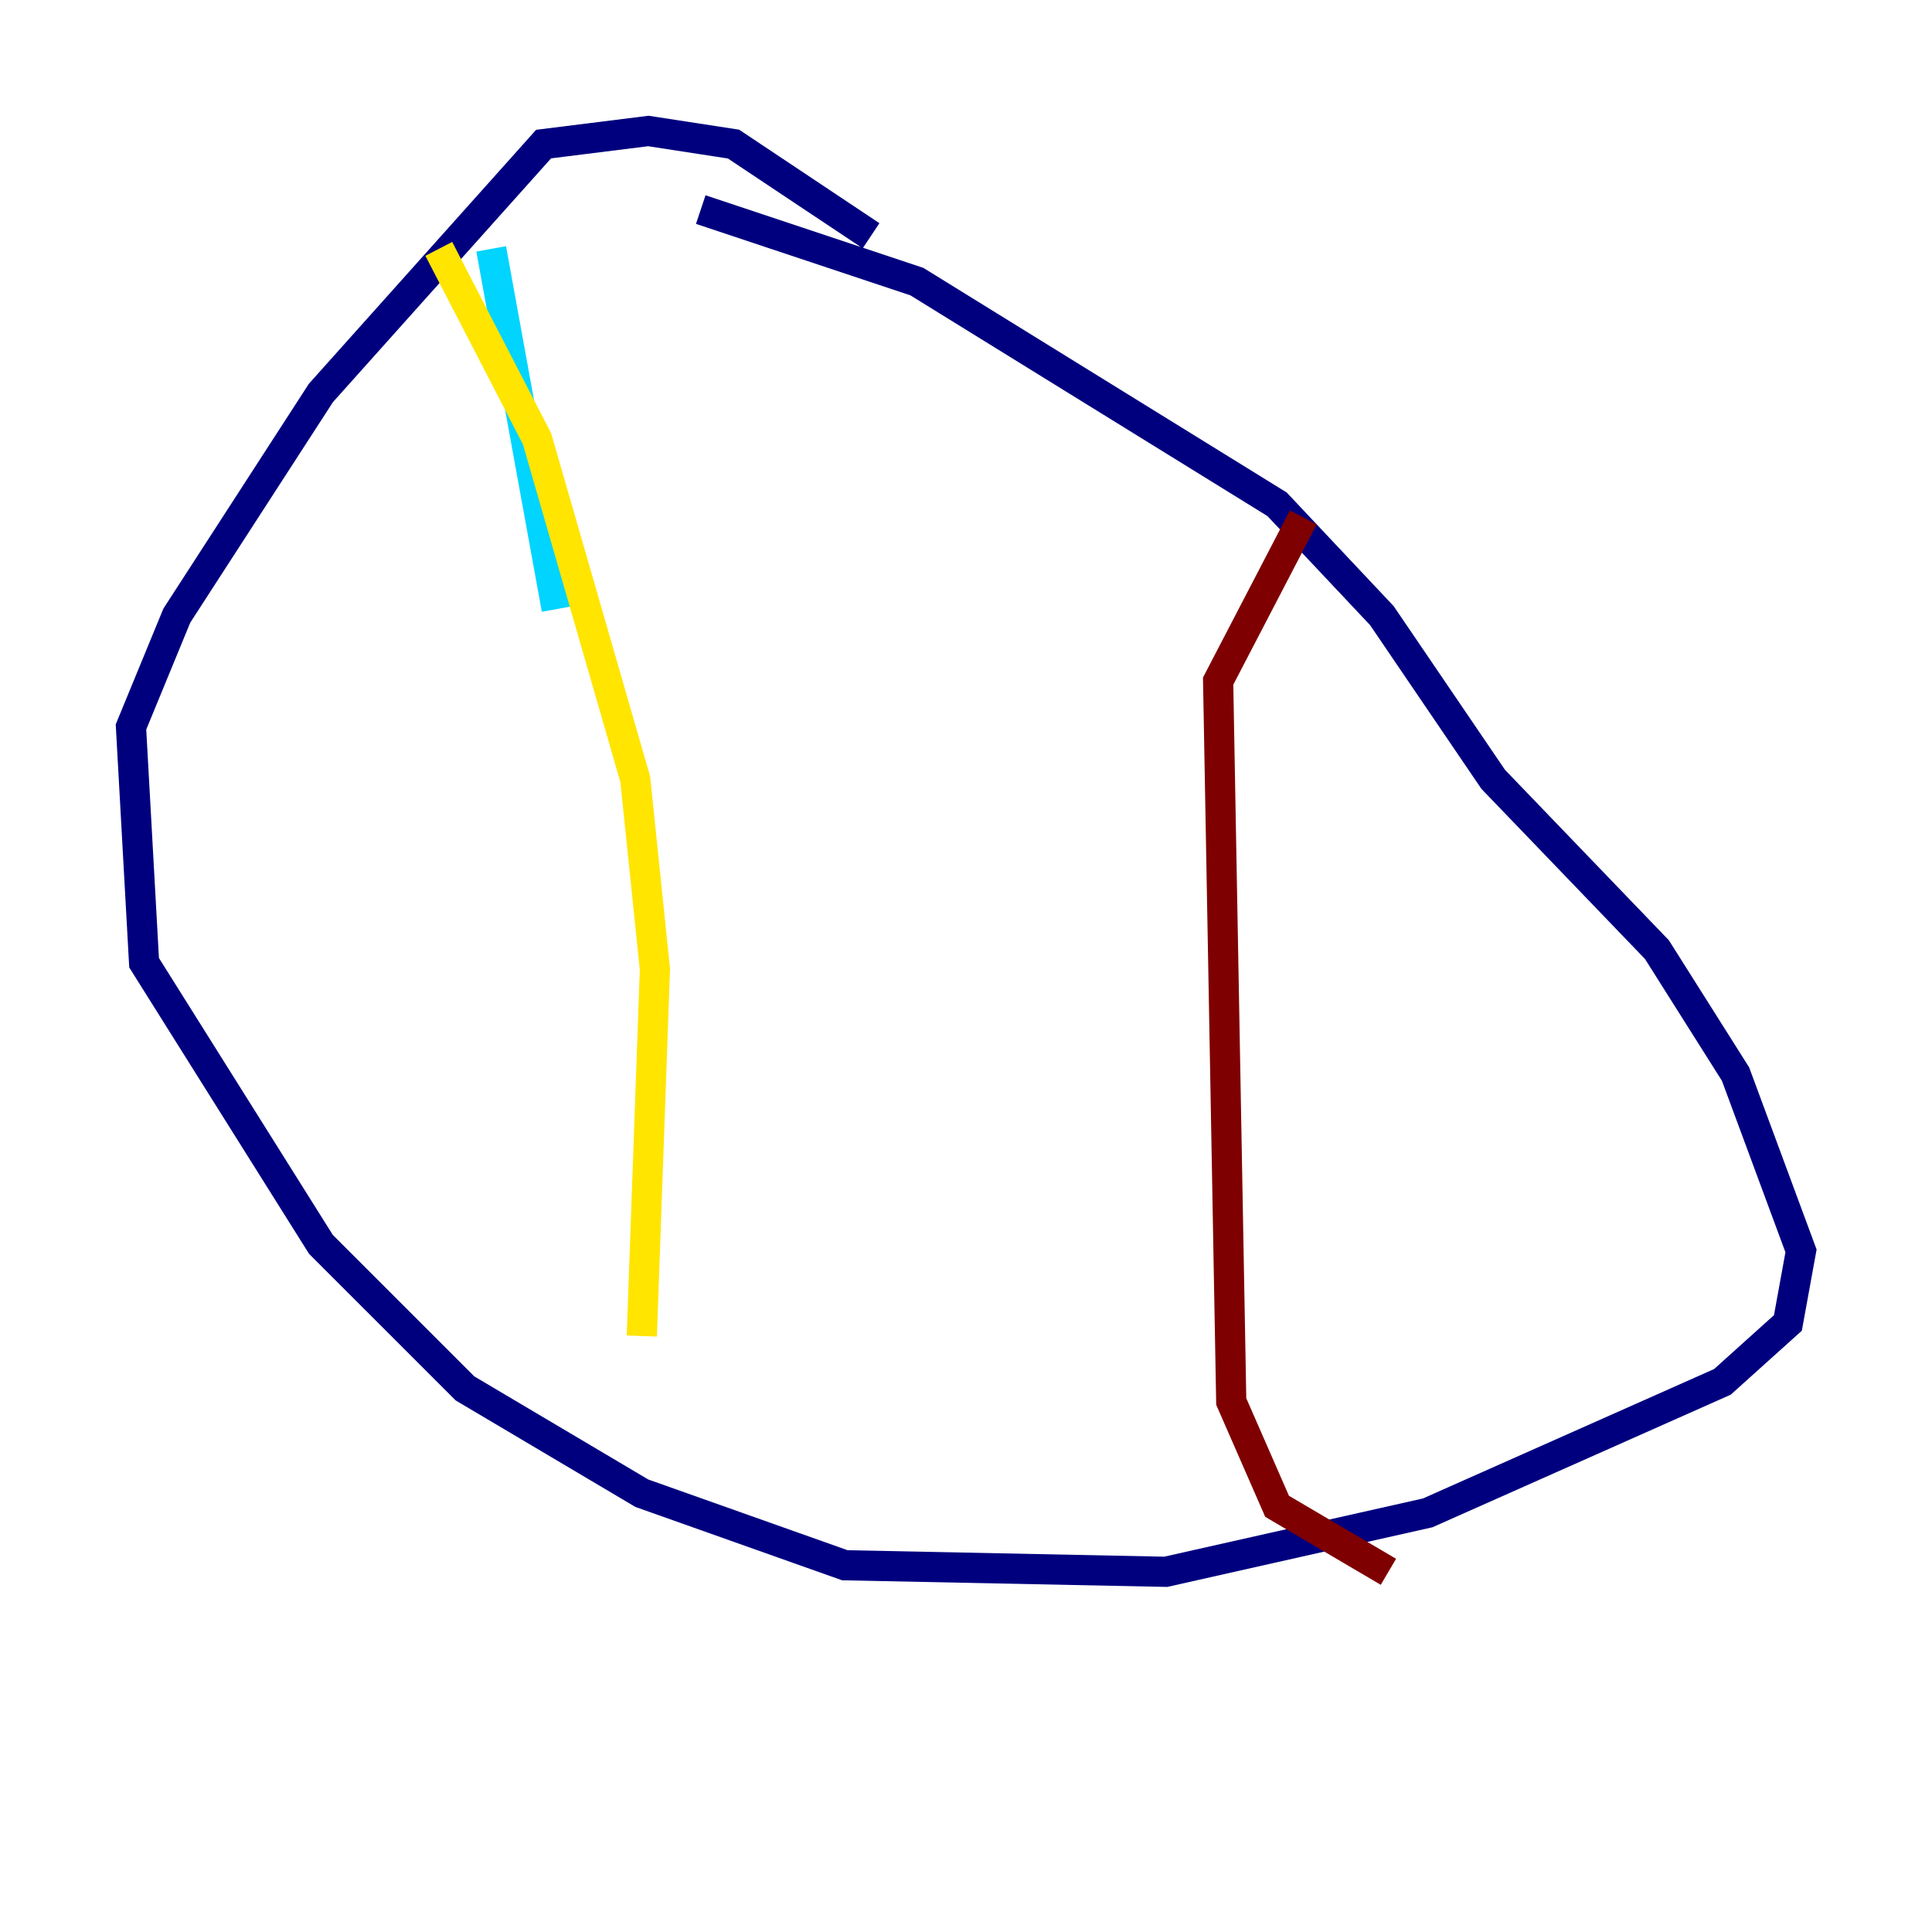 <?xml version="1.0" encoding="utf-8" ?>
<svg baseProfile="tiny" height="128" version="1.2" viewBox="0,0,128,128" width="128" xmlns="http://www.w3.org/2000/svg" xmlns:ev="http://www.w3.org/2001/xml-events" xmlns:xlink="http://www.w3.org/1999/xlink"><defs /><polyline fill="none" points="57.709,15.62 48.597,9.546 42.956,8.678 36.014,9.546 21.261,26.034 11.715,40.786 8.678,48.163 9.546,63.783 21.261,82.441 30.807,91.986 42.522,98.929 55.973,103.702 77.234,104.136 94.59,100.231 114.115,91.552 118.454,87.647 119.322,82.875 114.983,71.159 109.776,62.915 98.929,51.634 91.552,40.786 84.61,33.41 60.746,18.658 46.427,13.885" stroke="#00007f" stroke-width="2" /><polyline fill="none" points="32.542,16.488 36.881,40.352" stroke="#00d4ff" stroke-width="2" /><polyline fill="none" points="29.071,16.488 35.58,29.071 42.088,51.634 43.39,64.217 42.522,88.515" stroke="#ffe500" stroke-width="2" /><polyline fill="none" points="86.346,34.278 80.705,45.125 81.573,92.854 84.61,99.797 91.986,104.136" stroke="#7f0000" stroke-width="2" /></svg>
